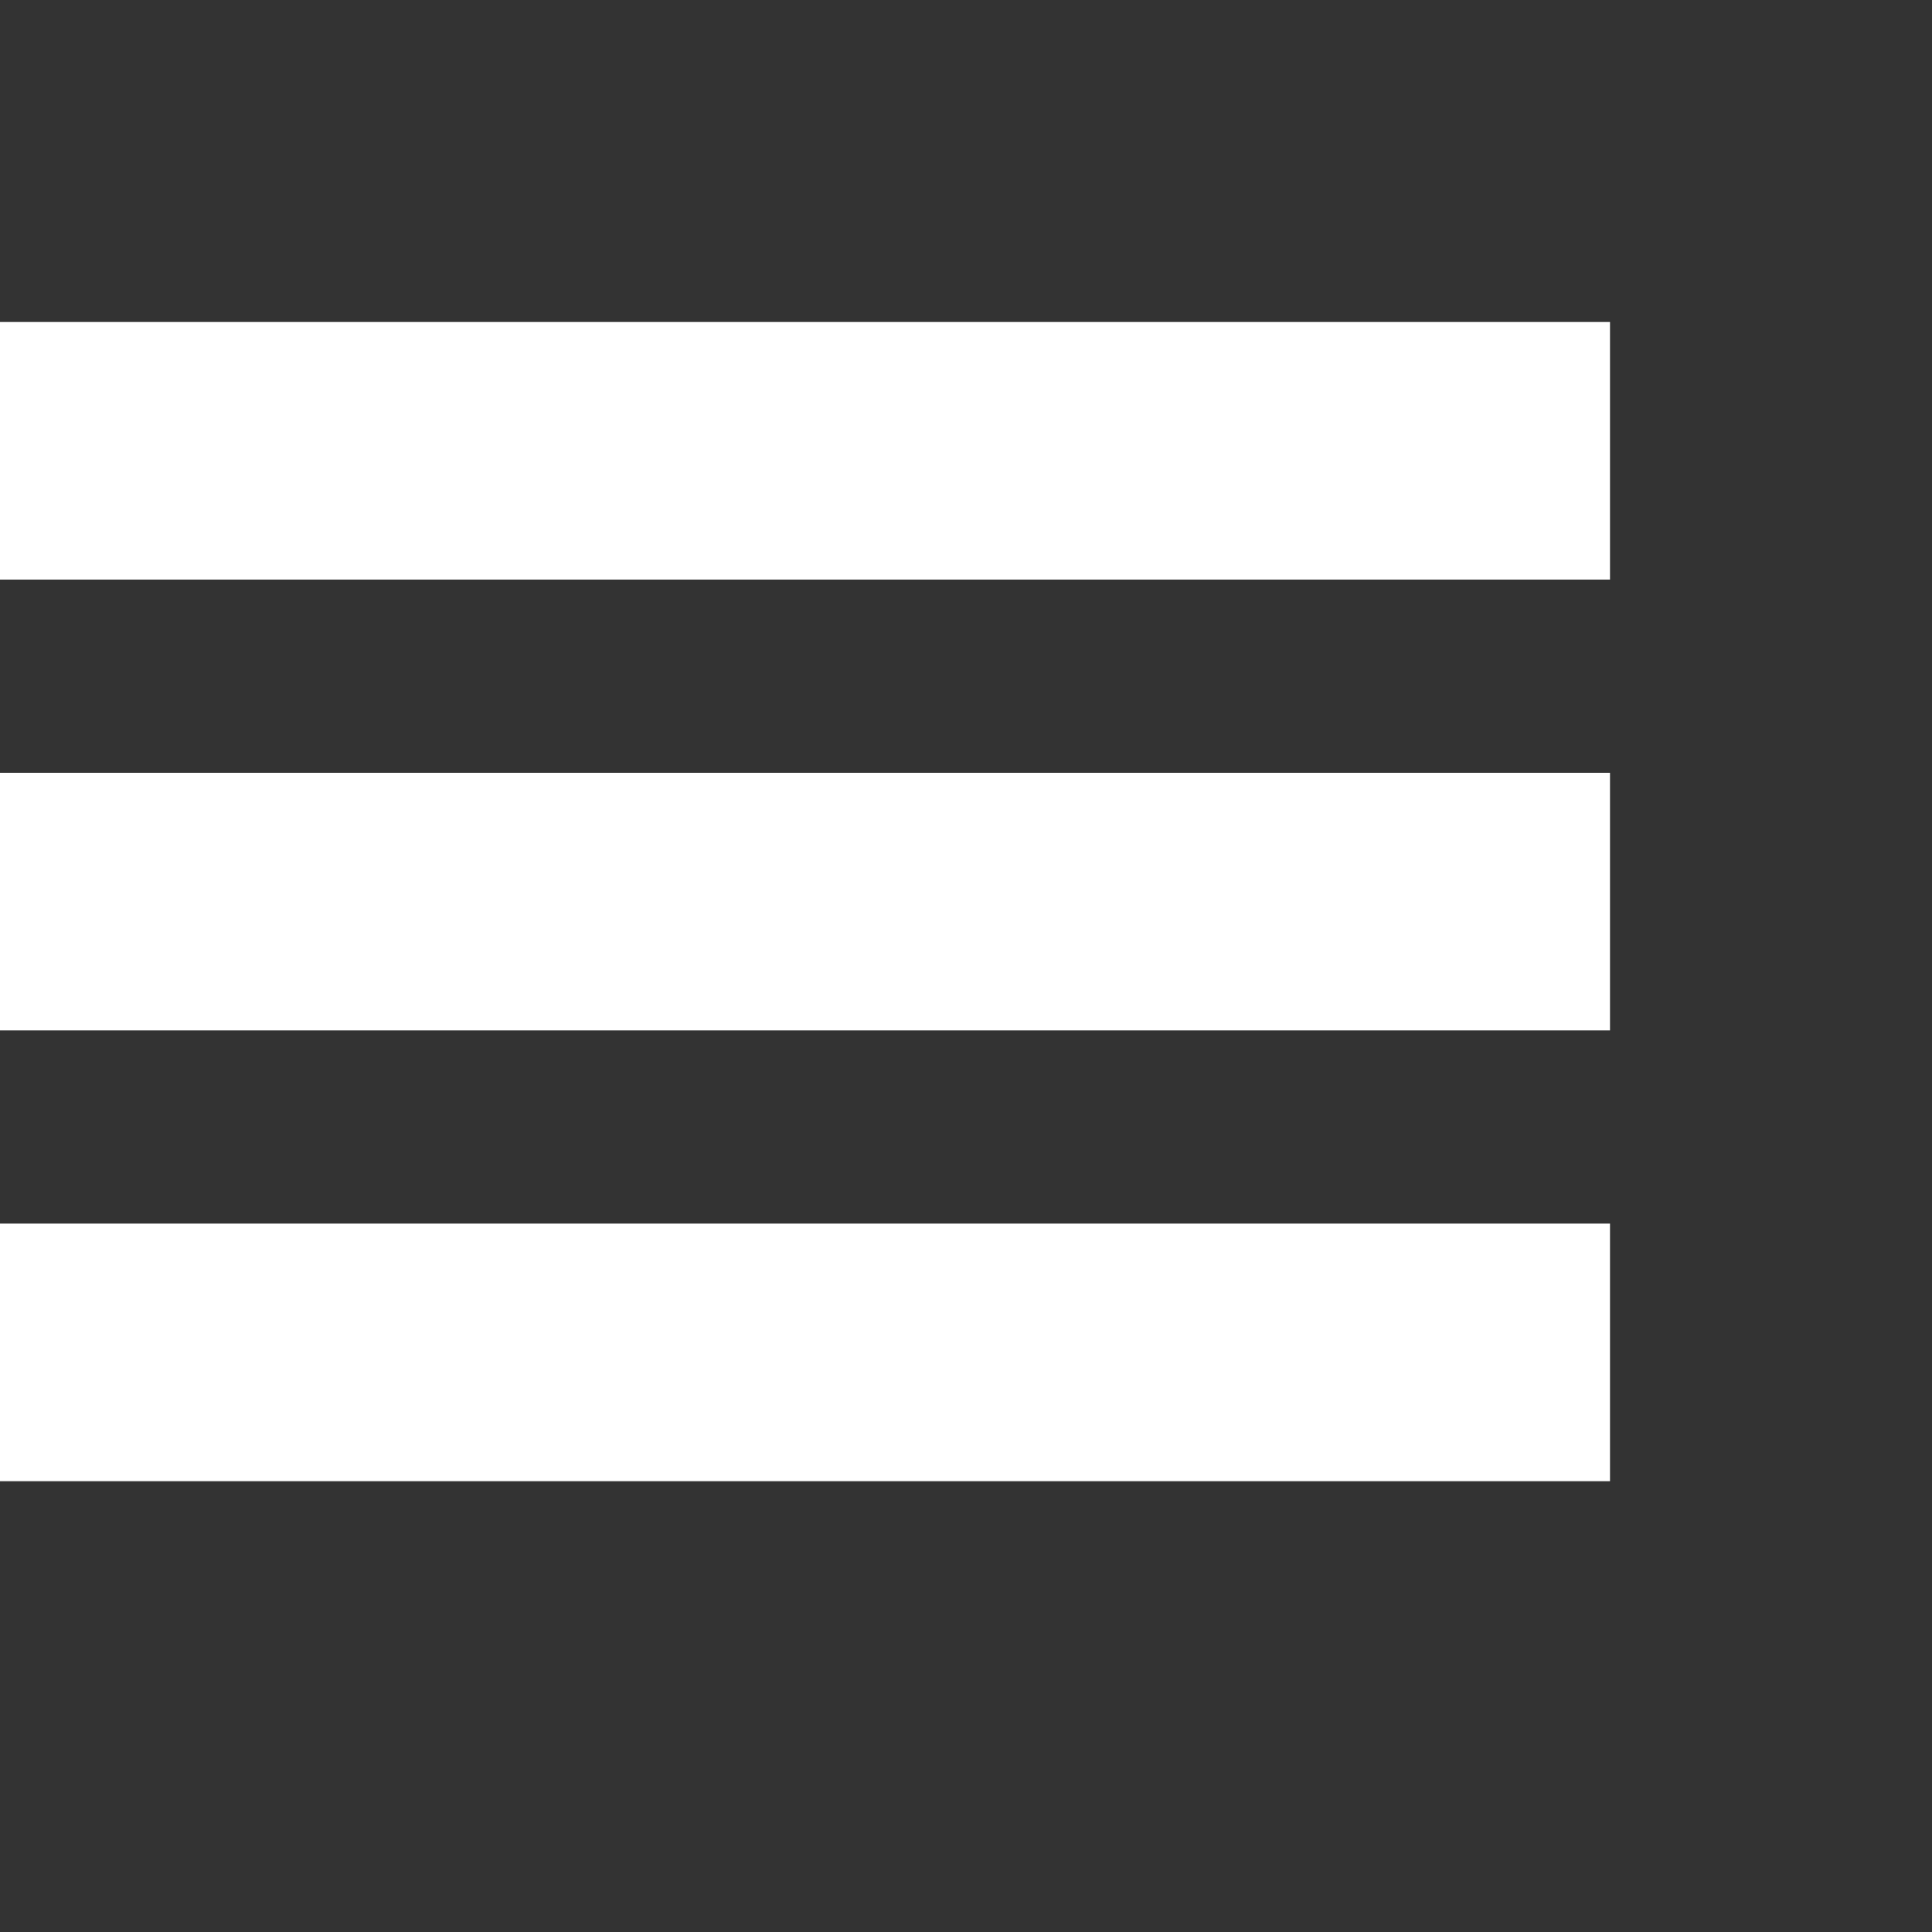 <svg xmlns="http://www.w3.org/2000/svg" width="30" height="30">
    <rect width="100%" height="100%" fill="#333333" stroke="none"/>
    <rect y="5" width="25" height="4" fill="white"/>
    <rect y="12" width="25" height="4" fill="white"/>
    <rect y="19" width="25" height="4" fill="white"/>
</svg>